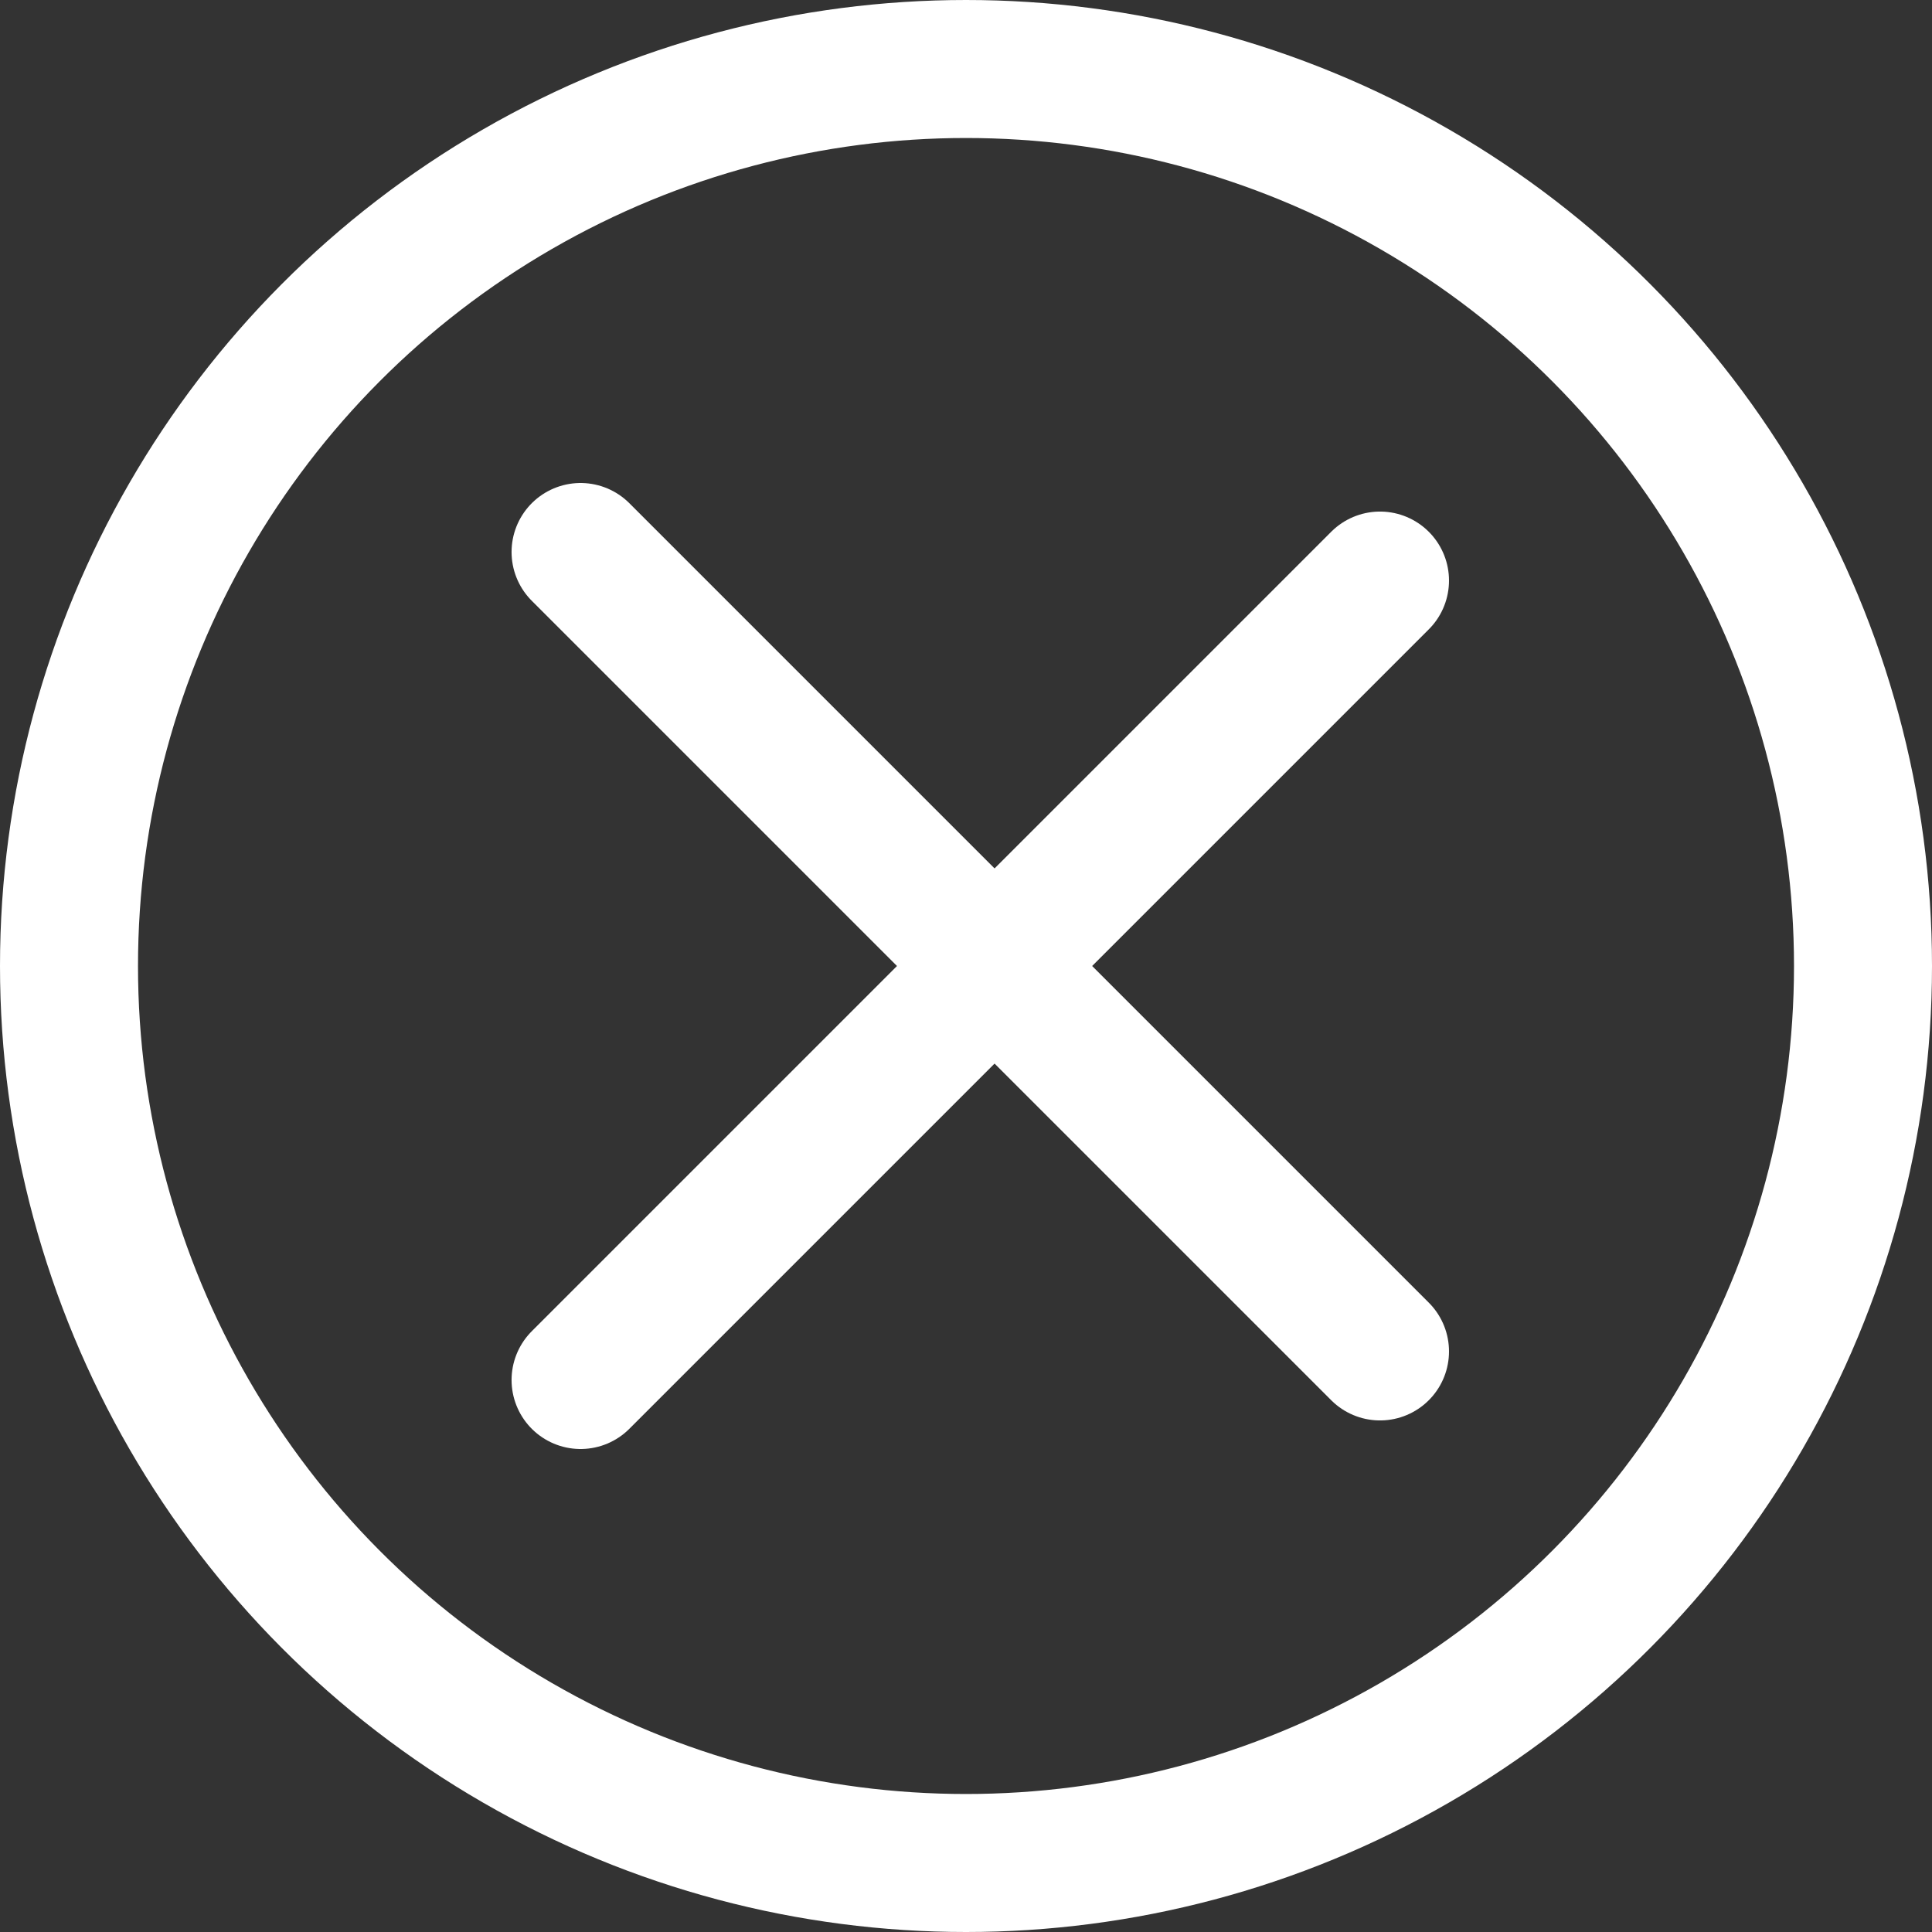 <svg width="28" height="28" viewBox="0 0 28 28" fill="none" xmlns="http://www.w3.org/2000/svg">
<rect x="0" y="0" width="28" height="28" fill="#333333" stroke="none"/>
<g clip-path="url(#clip0_164_159)">
<circle cx="14" cy="14" r="13" stroke="white" stroke-width="2"/>
<line x1="8.414" y1="8" x2="20" y2="19.586" stroke="white" stroke-width="2" stroke-linecap="round"/>
<line x1="20" y1="8.414" x2="8.414" y2="20" stroke="white" stroke-width="2" stroke-linecap="round"/>
</g>
<defs>
<clipPath id="clip0_164_159">
<rect width="28" height="28" fill="white"/>
</clipPath>
</defs>
</svg>
